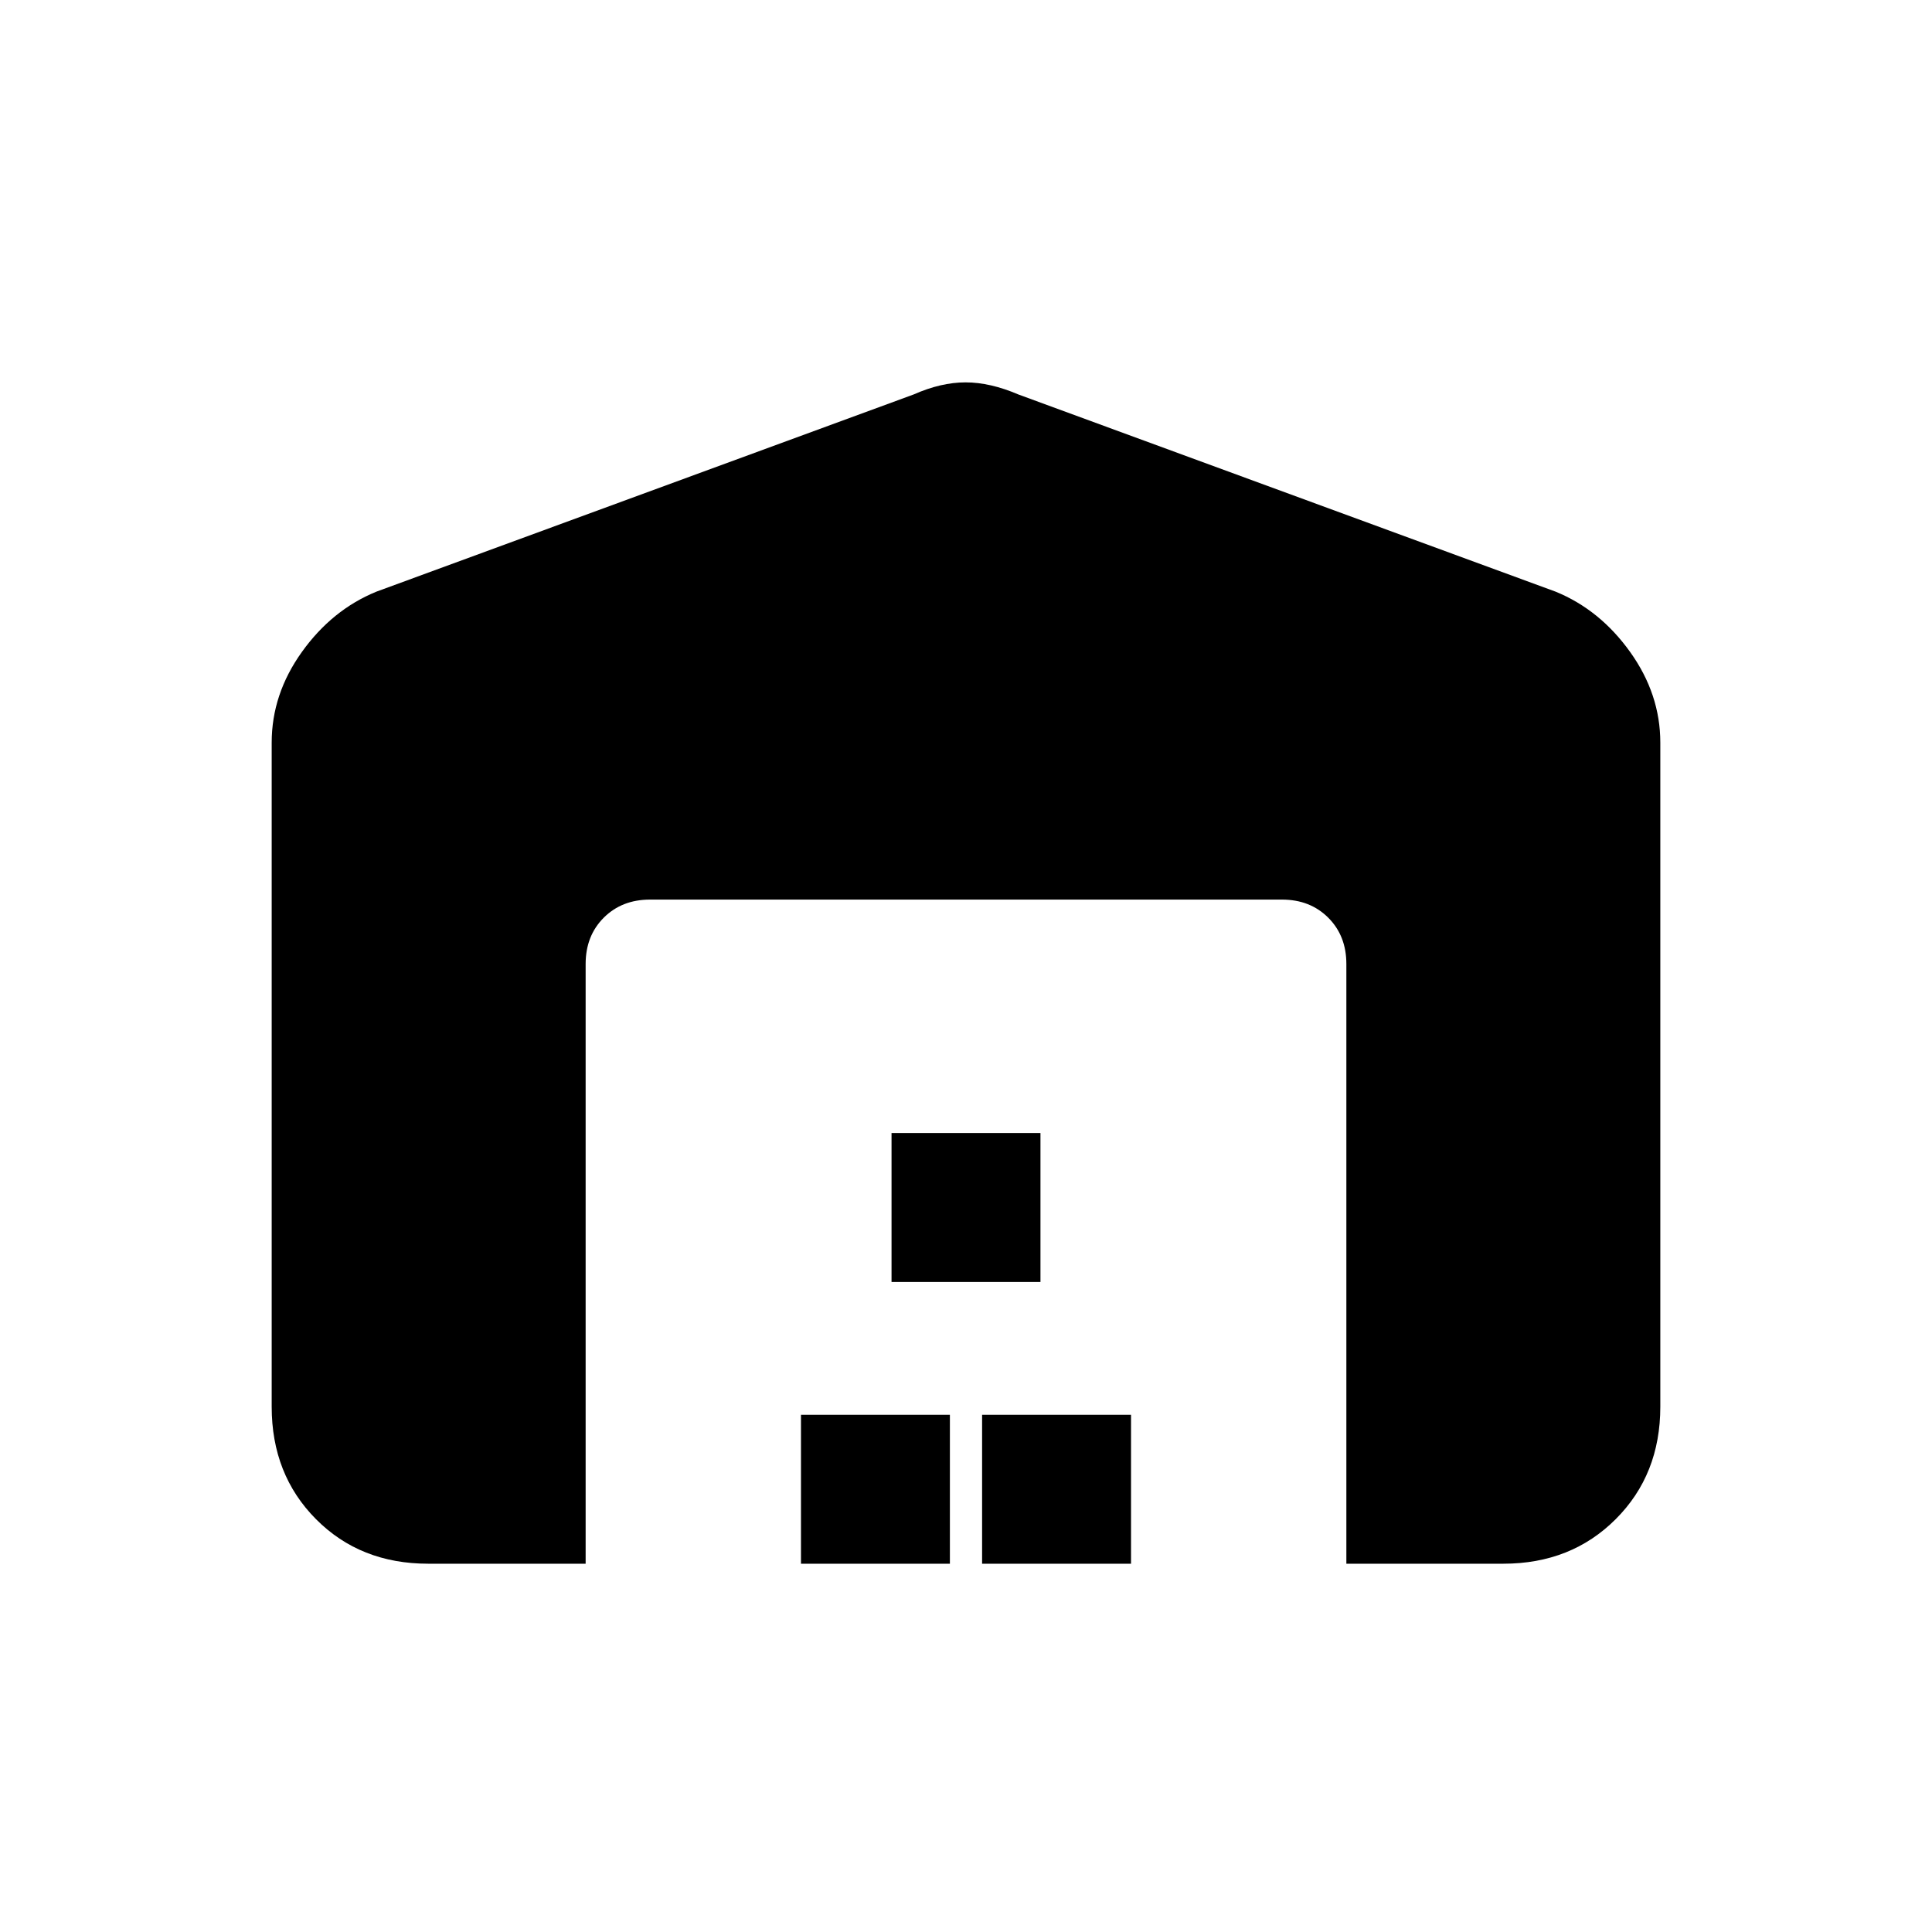 <svg xmlns="http://www.w3.org/2000/svg" height="20" viewBox="0 -960 960 960" width="20"><path d="M135-261v-330q0-24.08 15-45.04T187-666l267-98q13.57-6 25.78-6 12.22 0 26.22 6l267 98q22 9 37 29.96T825-591v330q0 33.7-22.15 55.85T747-183h-78v-298q0-14-9-23t-23-9H323q-14 0-23 9t-9 23v298h-78.25Q179-183 157-205.15T135-261Zm263 78v-74h74v74h-74Zm45-140v-74h74v74h-74Zm45 140v-74h74v74h-74Z"/></svg>